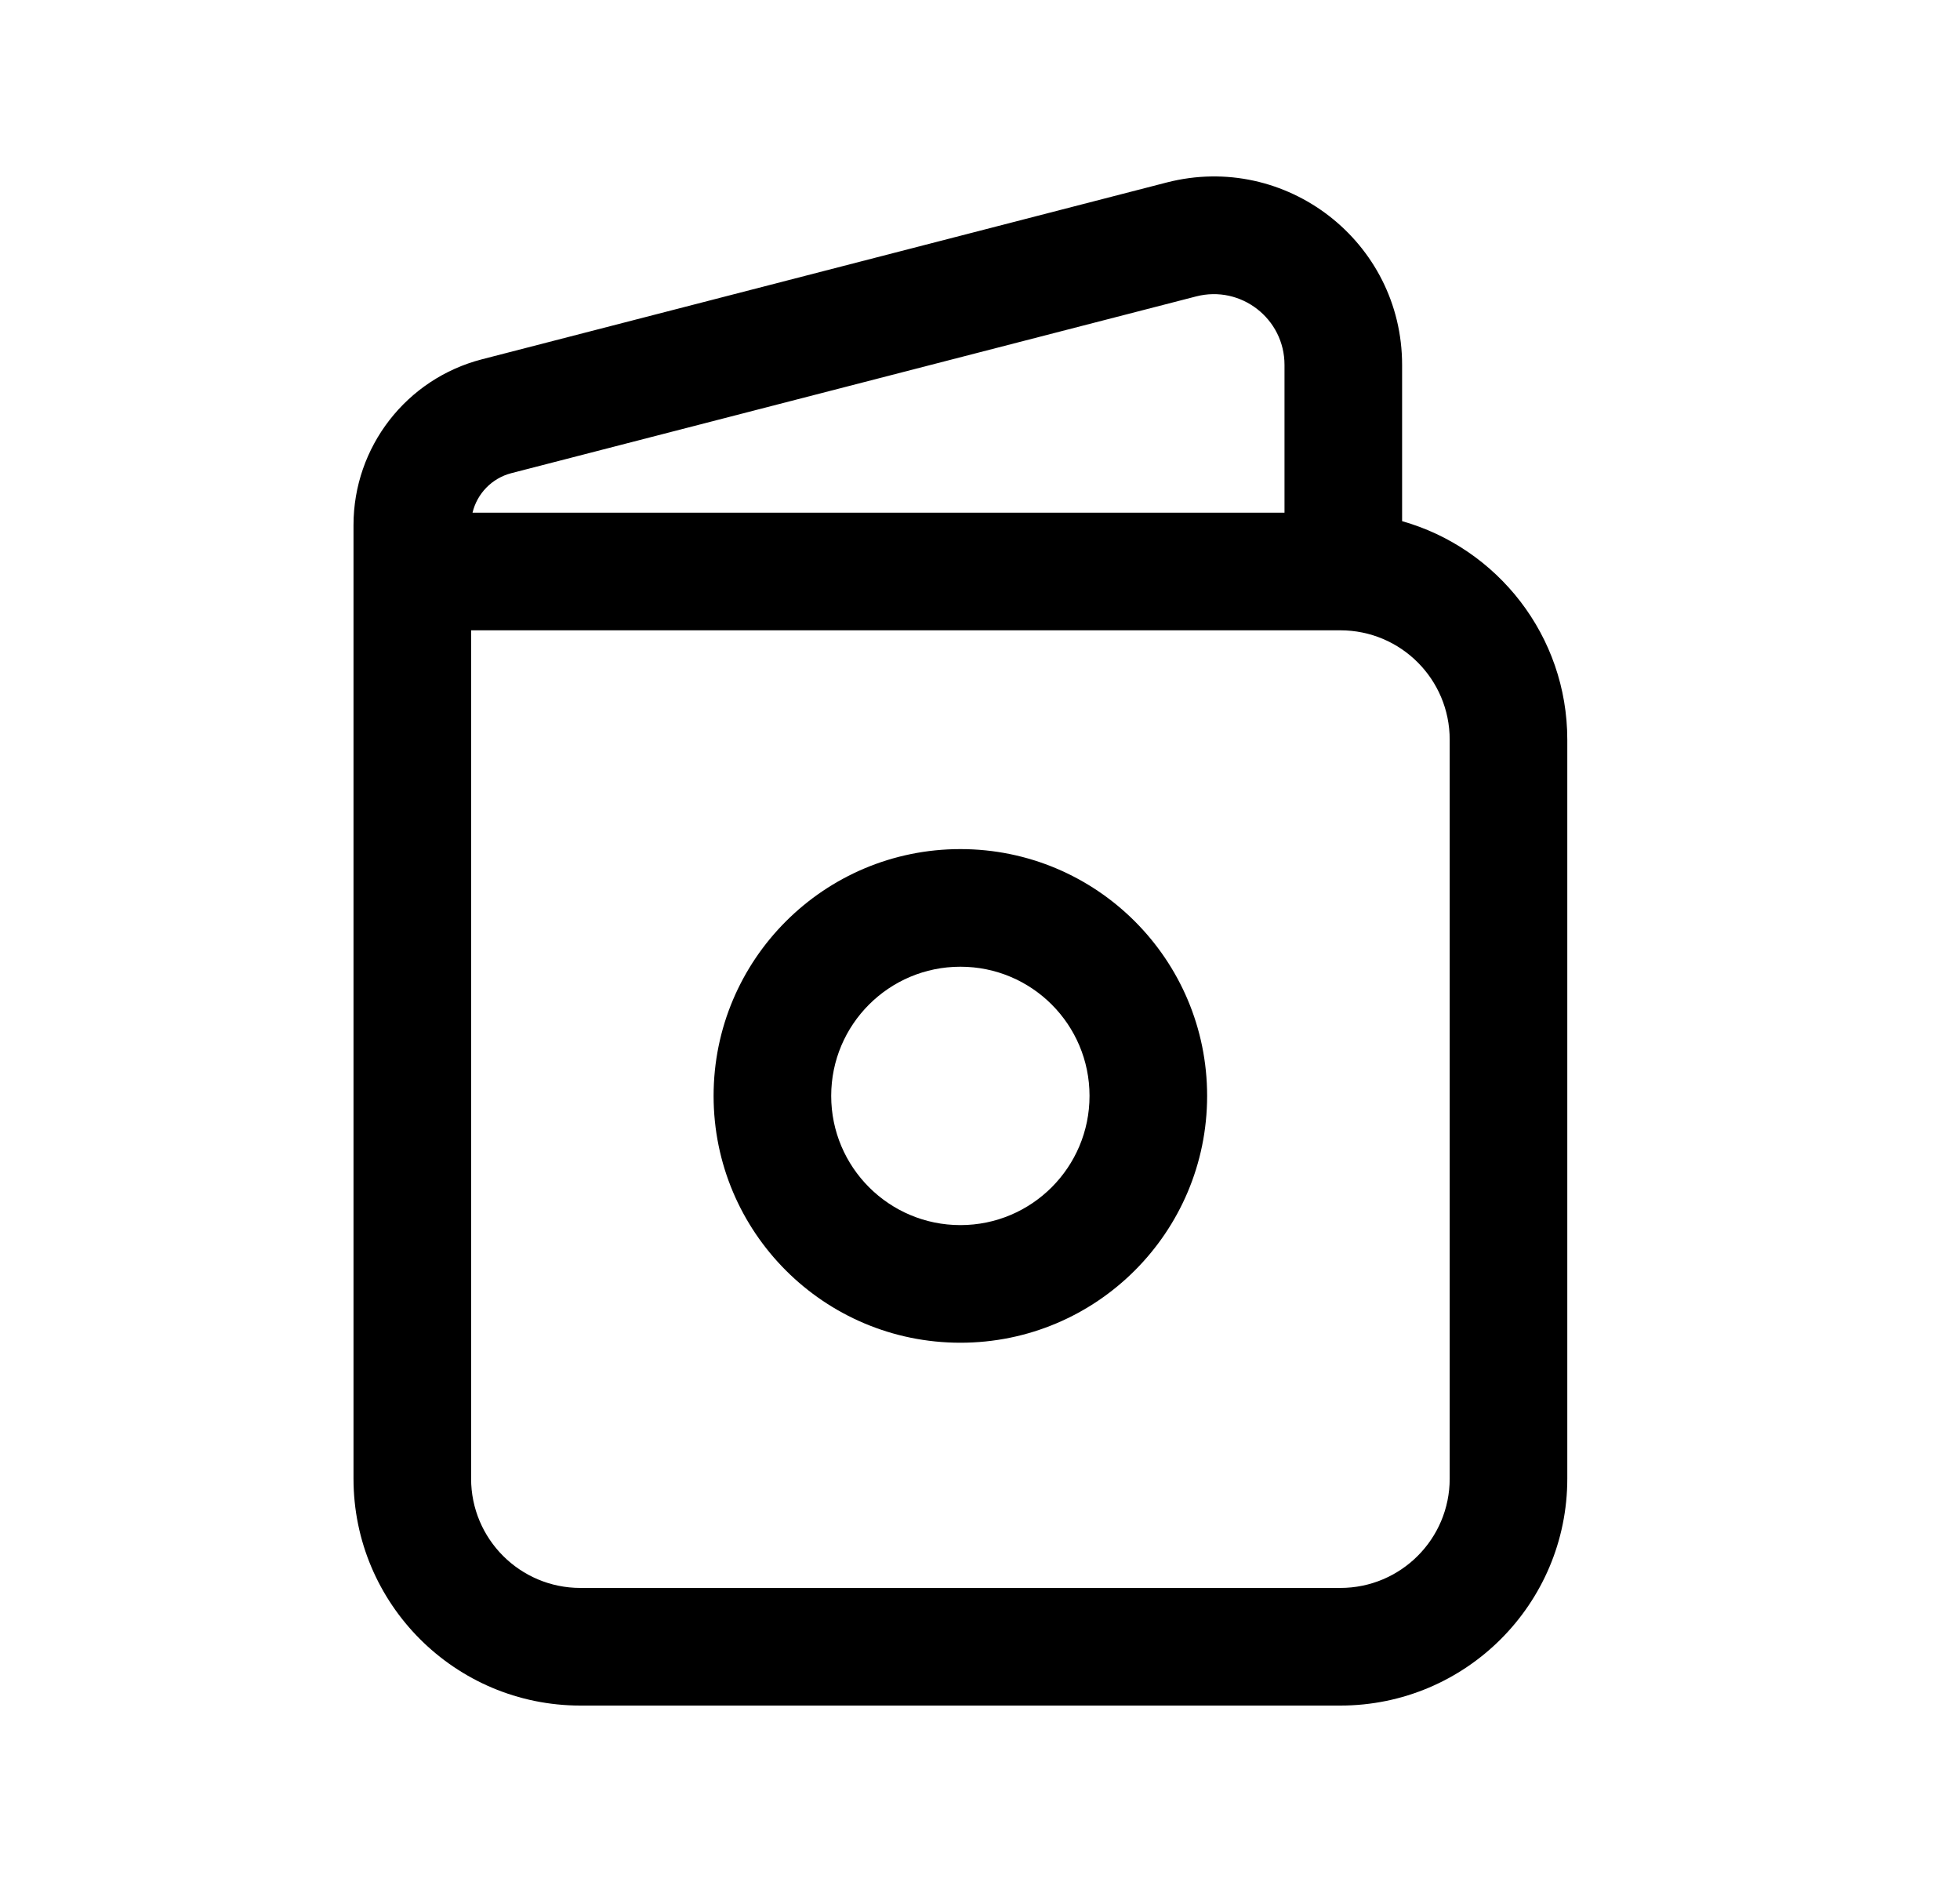 <svg width="25" height="24" viewBox="0 0 25 24" fill="none" xmlns="http://www.w3.org/2000/svg">
<path fill-rule="evenodd" clip-rule="evenodd" d="M14.882 2.327C16.403 1.936 17.884 3.083 17.884 4.653V6.646C19.1 6.99 19.991 8.108 19.991 9.433V18.856C19.991 20.454 18.696 21.75 17.096 21.75H7.403C5.805 21.75 4.509 20.454 4.509 18.856V6.696C4.509 5.7 5.183 4.831 6.147 4.582C6.147 4.582 6.147 4.582 6.147 4.582L14.882 2.327ZM6.009 8.038V18.856C6.009 19.626 6.633 20.25 7.403 20.25H17.096C17.867 20.25 18.491 19.626 18.491 18.856V9.433C18.491 8.662 17.867 8.038 17.096 8.038H6.009ZM6.027 6.538C6.085 6.296 6.272 6.099 6.522 6.034L15.257 3.78C15.828 3.633 16.384 4.064 16.384 4.653V6.538H6.027ZM12.25 12.328C11.34 12.328 10.602 13.065 10.602 13.975C10.602 14.885 11.34 15.623 12.25 15.623C13.16 15.623 13.897 14.885 13.897 13.975C13.897 13.065 13.16 12.328 12.25 12.328ZM9.102 13.975C9.102 12.237 10.511 10.828 12.25 10.828C13.988 10.828 15.397 12.237 15.397 13.975C15.397 15.714 13.988 17.123 12.25 17.123C10.511 17.123 9.102 15.714 9.102 13.975Z" fill="black"/>
</svg>